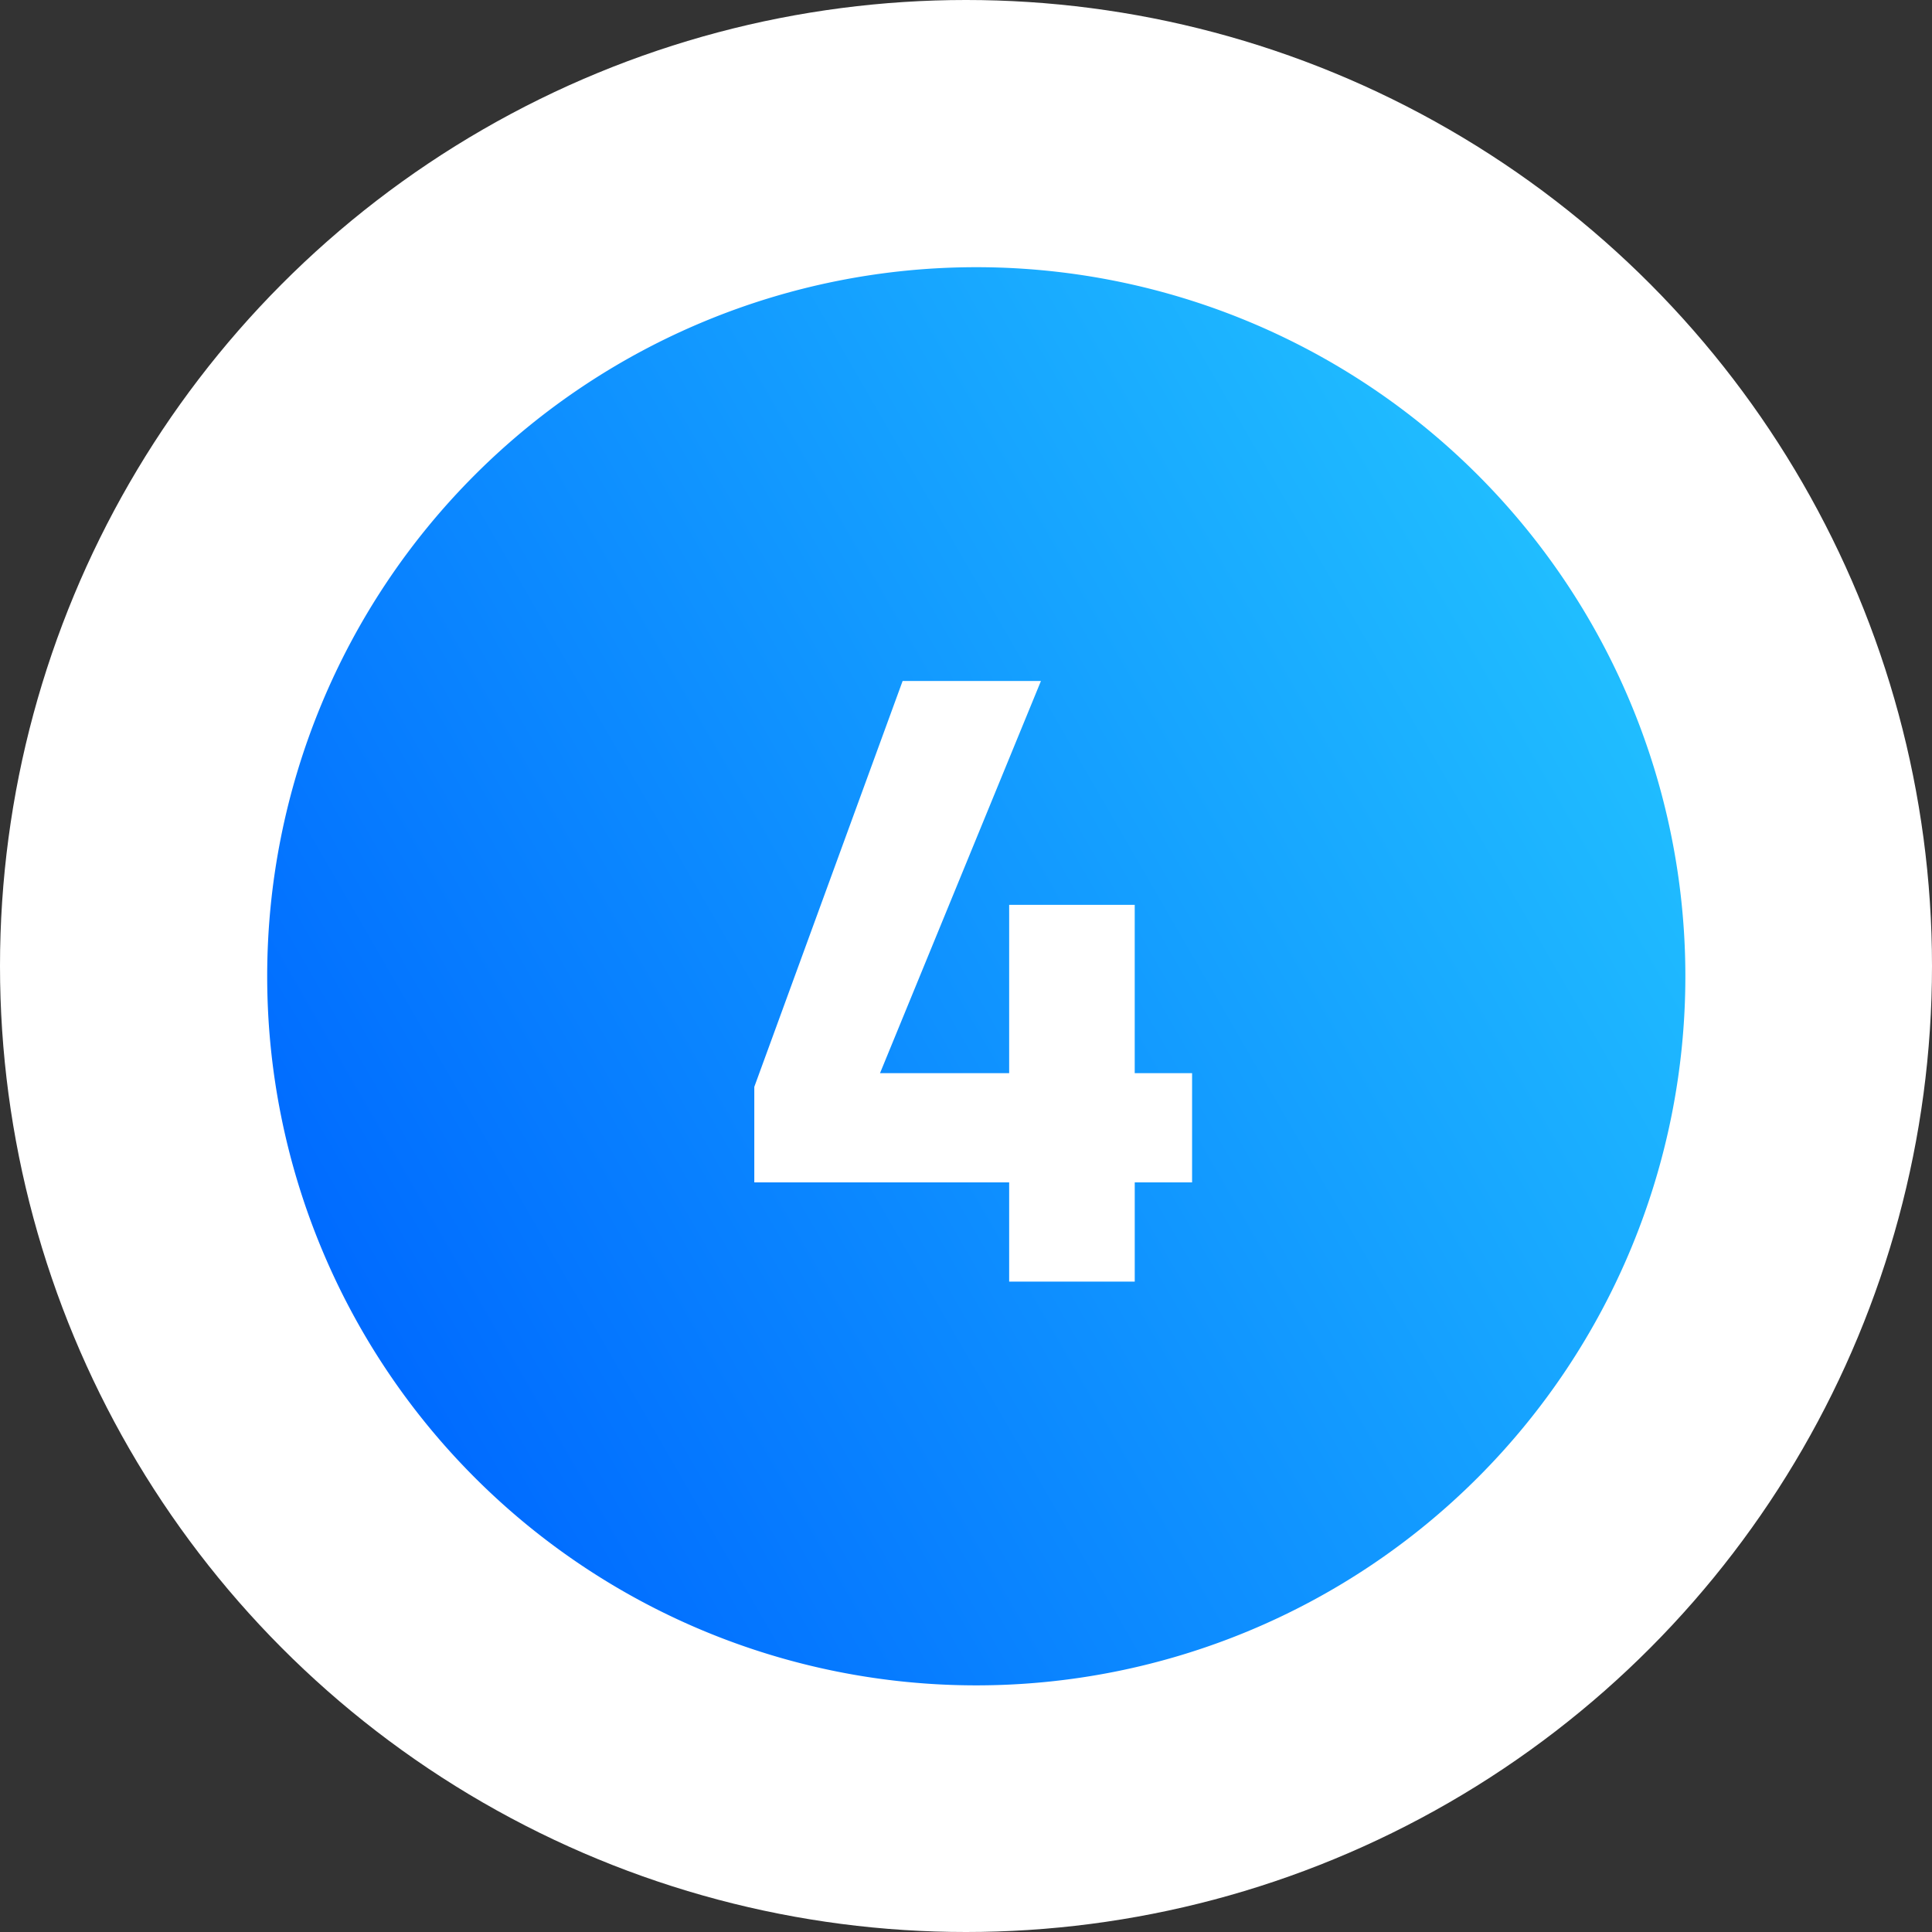 <svg xmlns="http://www.w3.org/2000/svg" xmlns:xlink="http://www.w3.org/1999/xlink" width="94" height="94" viewBox="0 0 94 94">
  <rect x="0" y="0" width="94" height="94" fill="#333333" stroke="none"/>
  <defs>
    <linearGradient id="linear-gradient" x1="0.933" y1="0.25" x2="0.067" y2="0.75" gradientUnits="objectBoundingBox">
      <stop offset="0" stop-color="#20bdff"/>
      <stop offset="1" stop-color="#006bff"/>
    </linearGradient>
  </defs>
  <g id="Grupo_957294" data-name="Grupo 957294" transform="translate(-221 -7094)">
    <circle id="Elipse_5549" data-name="Elipse 5549" cx="47" cy="47" r="47" transform="translate(221 7094)" fill="#fff"/>
    <path id="numero-4" d="M35.3.8A34.5,34.5,0,1,0,69.8,35.3,34.5,34.5,0,0,0,35.3.8ZM45.8,45.329h-2.79v4.826H36.9V45.329h-12.4V40.68l7.216-19.746h6.73L30.616,40.015H36.9v-8.19h6.109v8.19H45.8Z" transform="translate(233.2 7106.2)" fill="url(#linear-gradient)"/>
  </g>
</svg>
